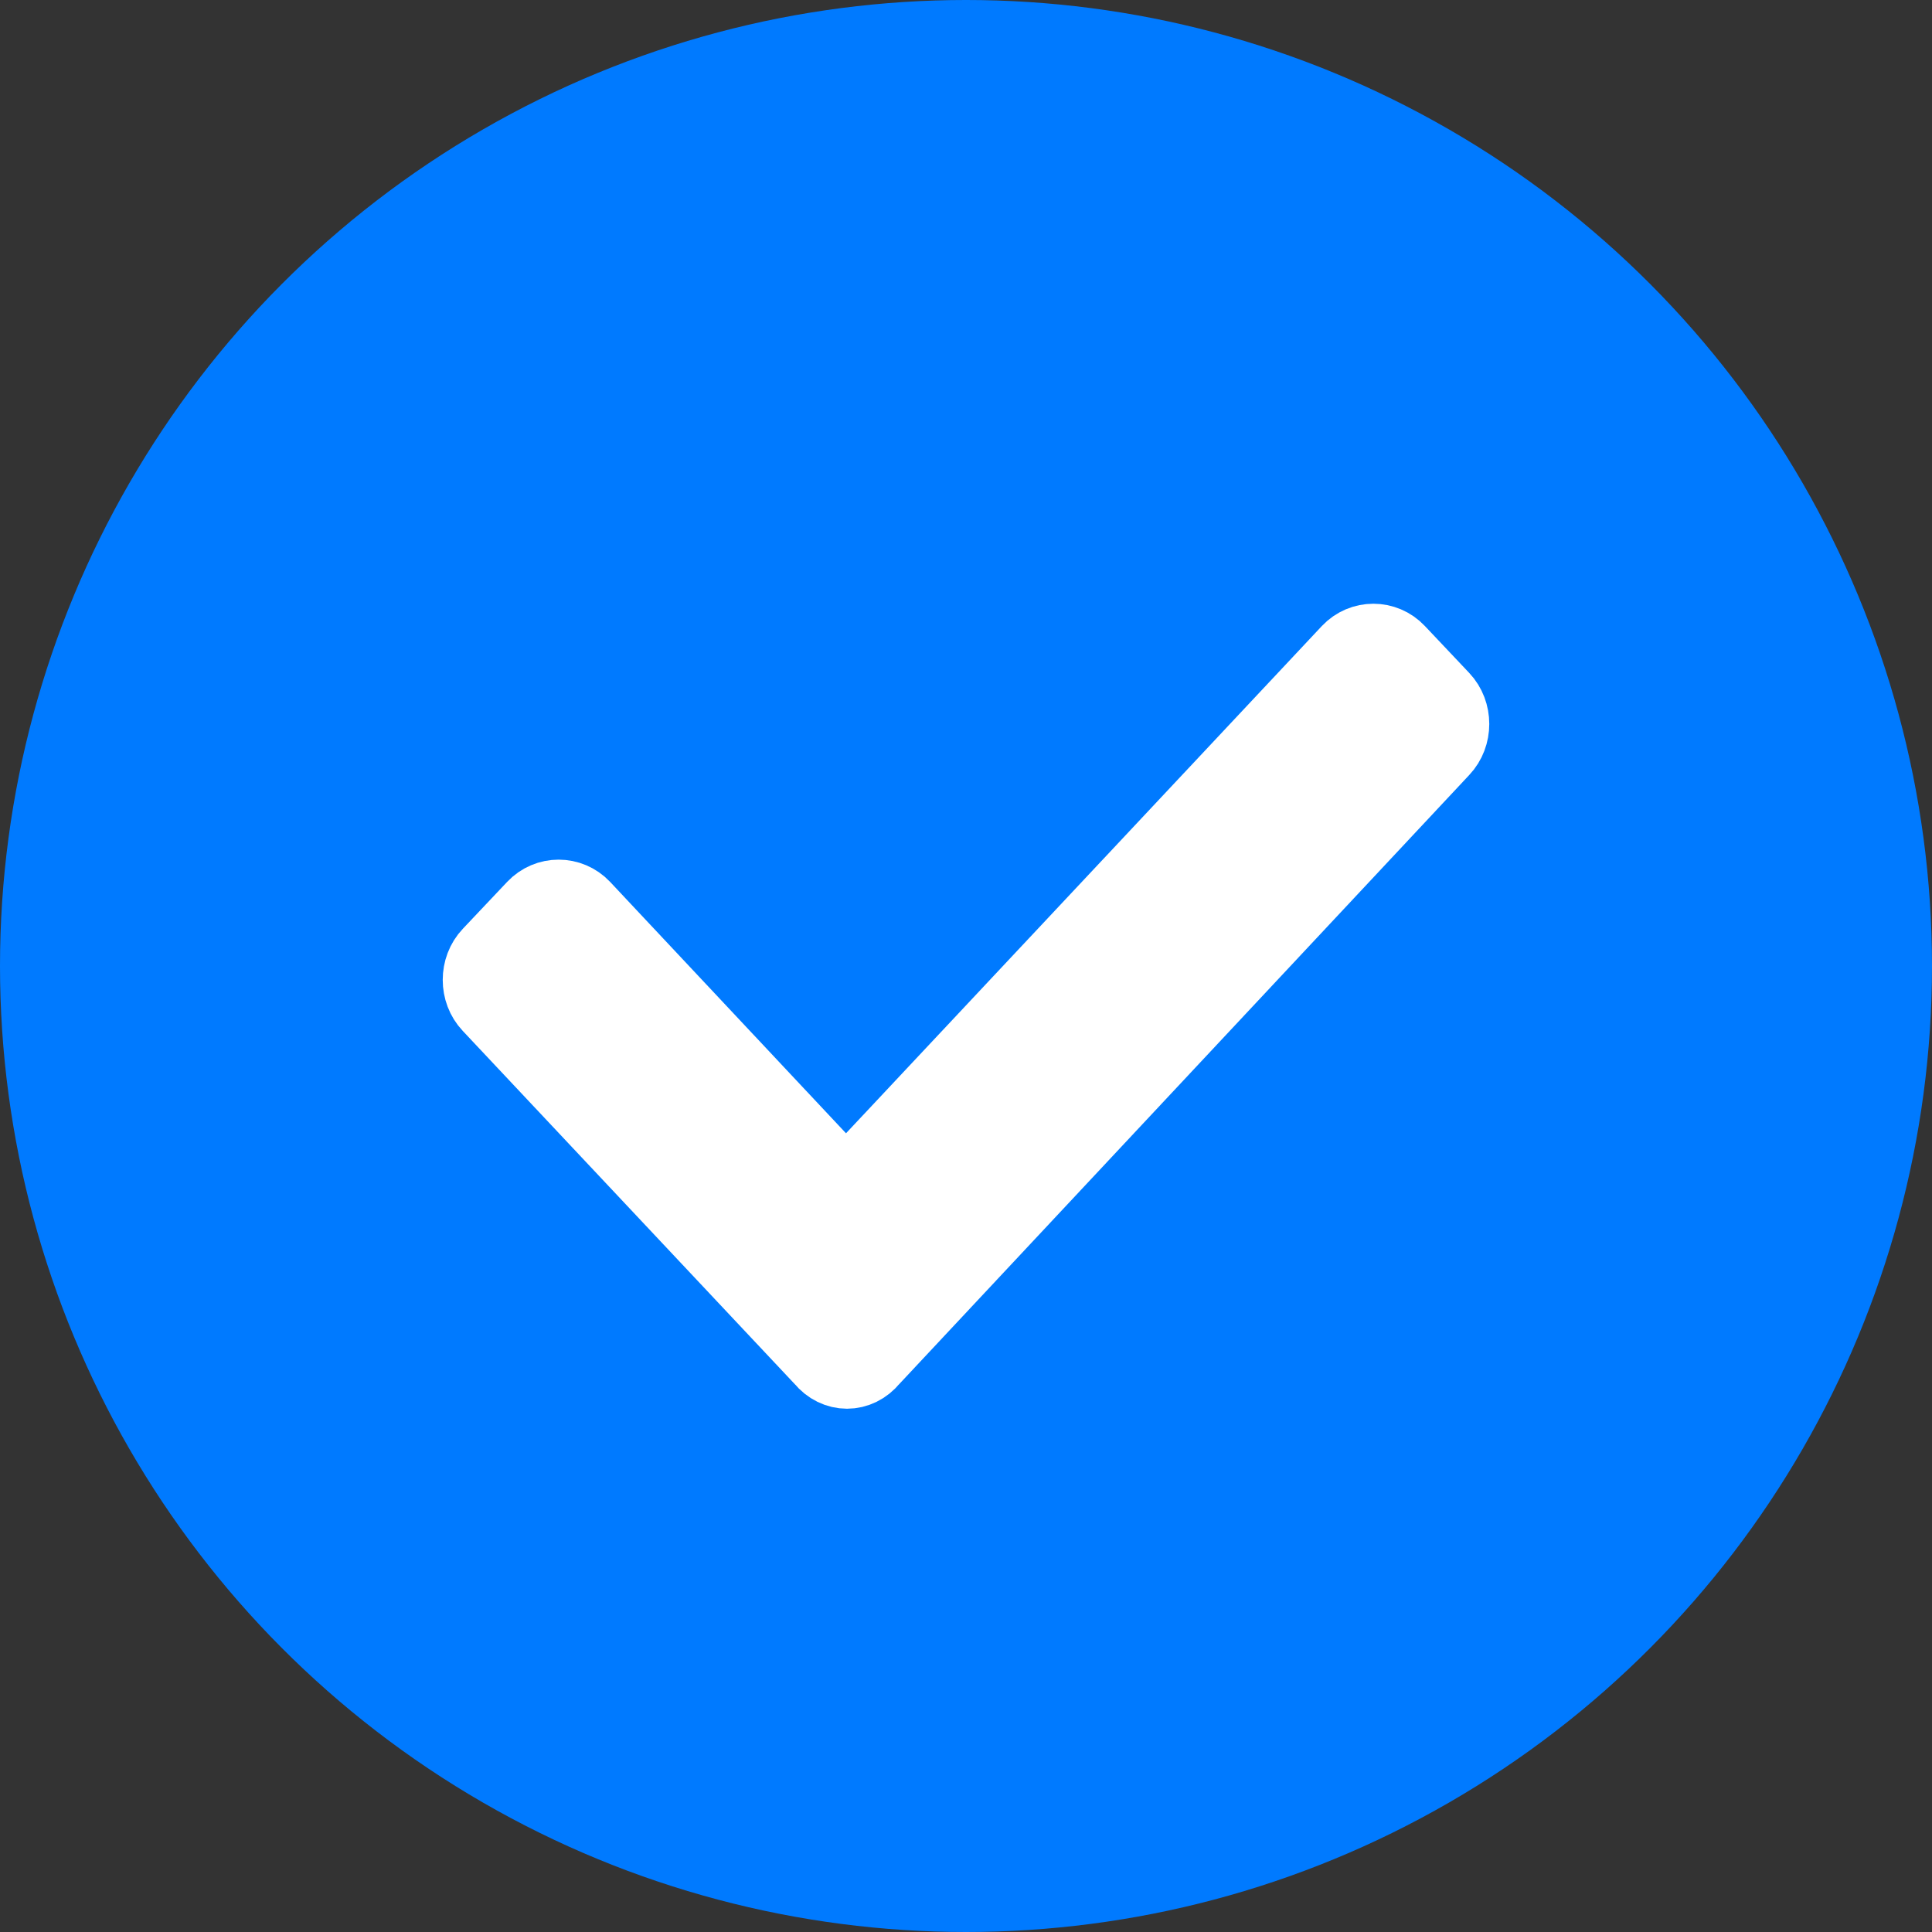 <svg xmlns="http://www.w3.org/2000/svg" width="24" height="24" viewBox="0 0 24 24">
  <rect x="0" y="0" width="24" height="24" fill="#333333" stroke="none"/>
  <g fill="none" fill-rule="evenodd">
    <circle cx="12" cy="12" r="12" fill="#007AFF"/>
    <path fill="#FFF" stroke="#FFF" stroke-linecap="round" stroke-linejoin="round" d="M10.246,16.861 L6.113,12.464 C5.962,12.305 5.962,12.04 6.113,11.881 L6.664,11.298 C6.814,11.139 7.065,11.139 7.215,11.298 L10.322,14.609 C10.422,14.715 10.597,14.715 10.697,14.609 L16.785,8.119 C16.935,7.96 17.186,7.96 17.336,8.119 L17.887,8.702 C18.038,8.861 18.038,9.126 17.887,9.285 L10.797,16.861 C10.647,17.046 10.397,17.046 10.246,16.861 L10.246,16.861 Z"/>
  </g>
</svg>
